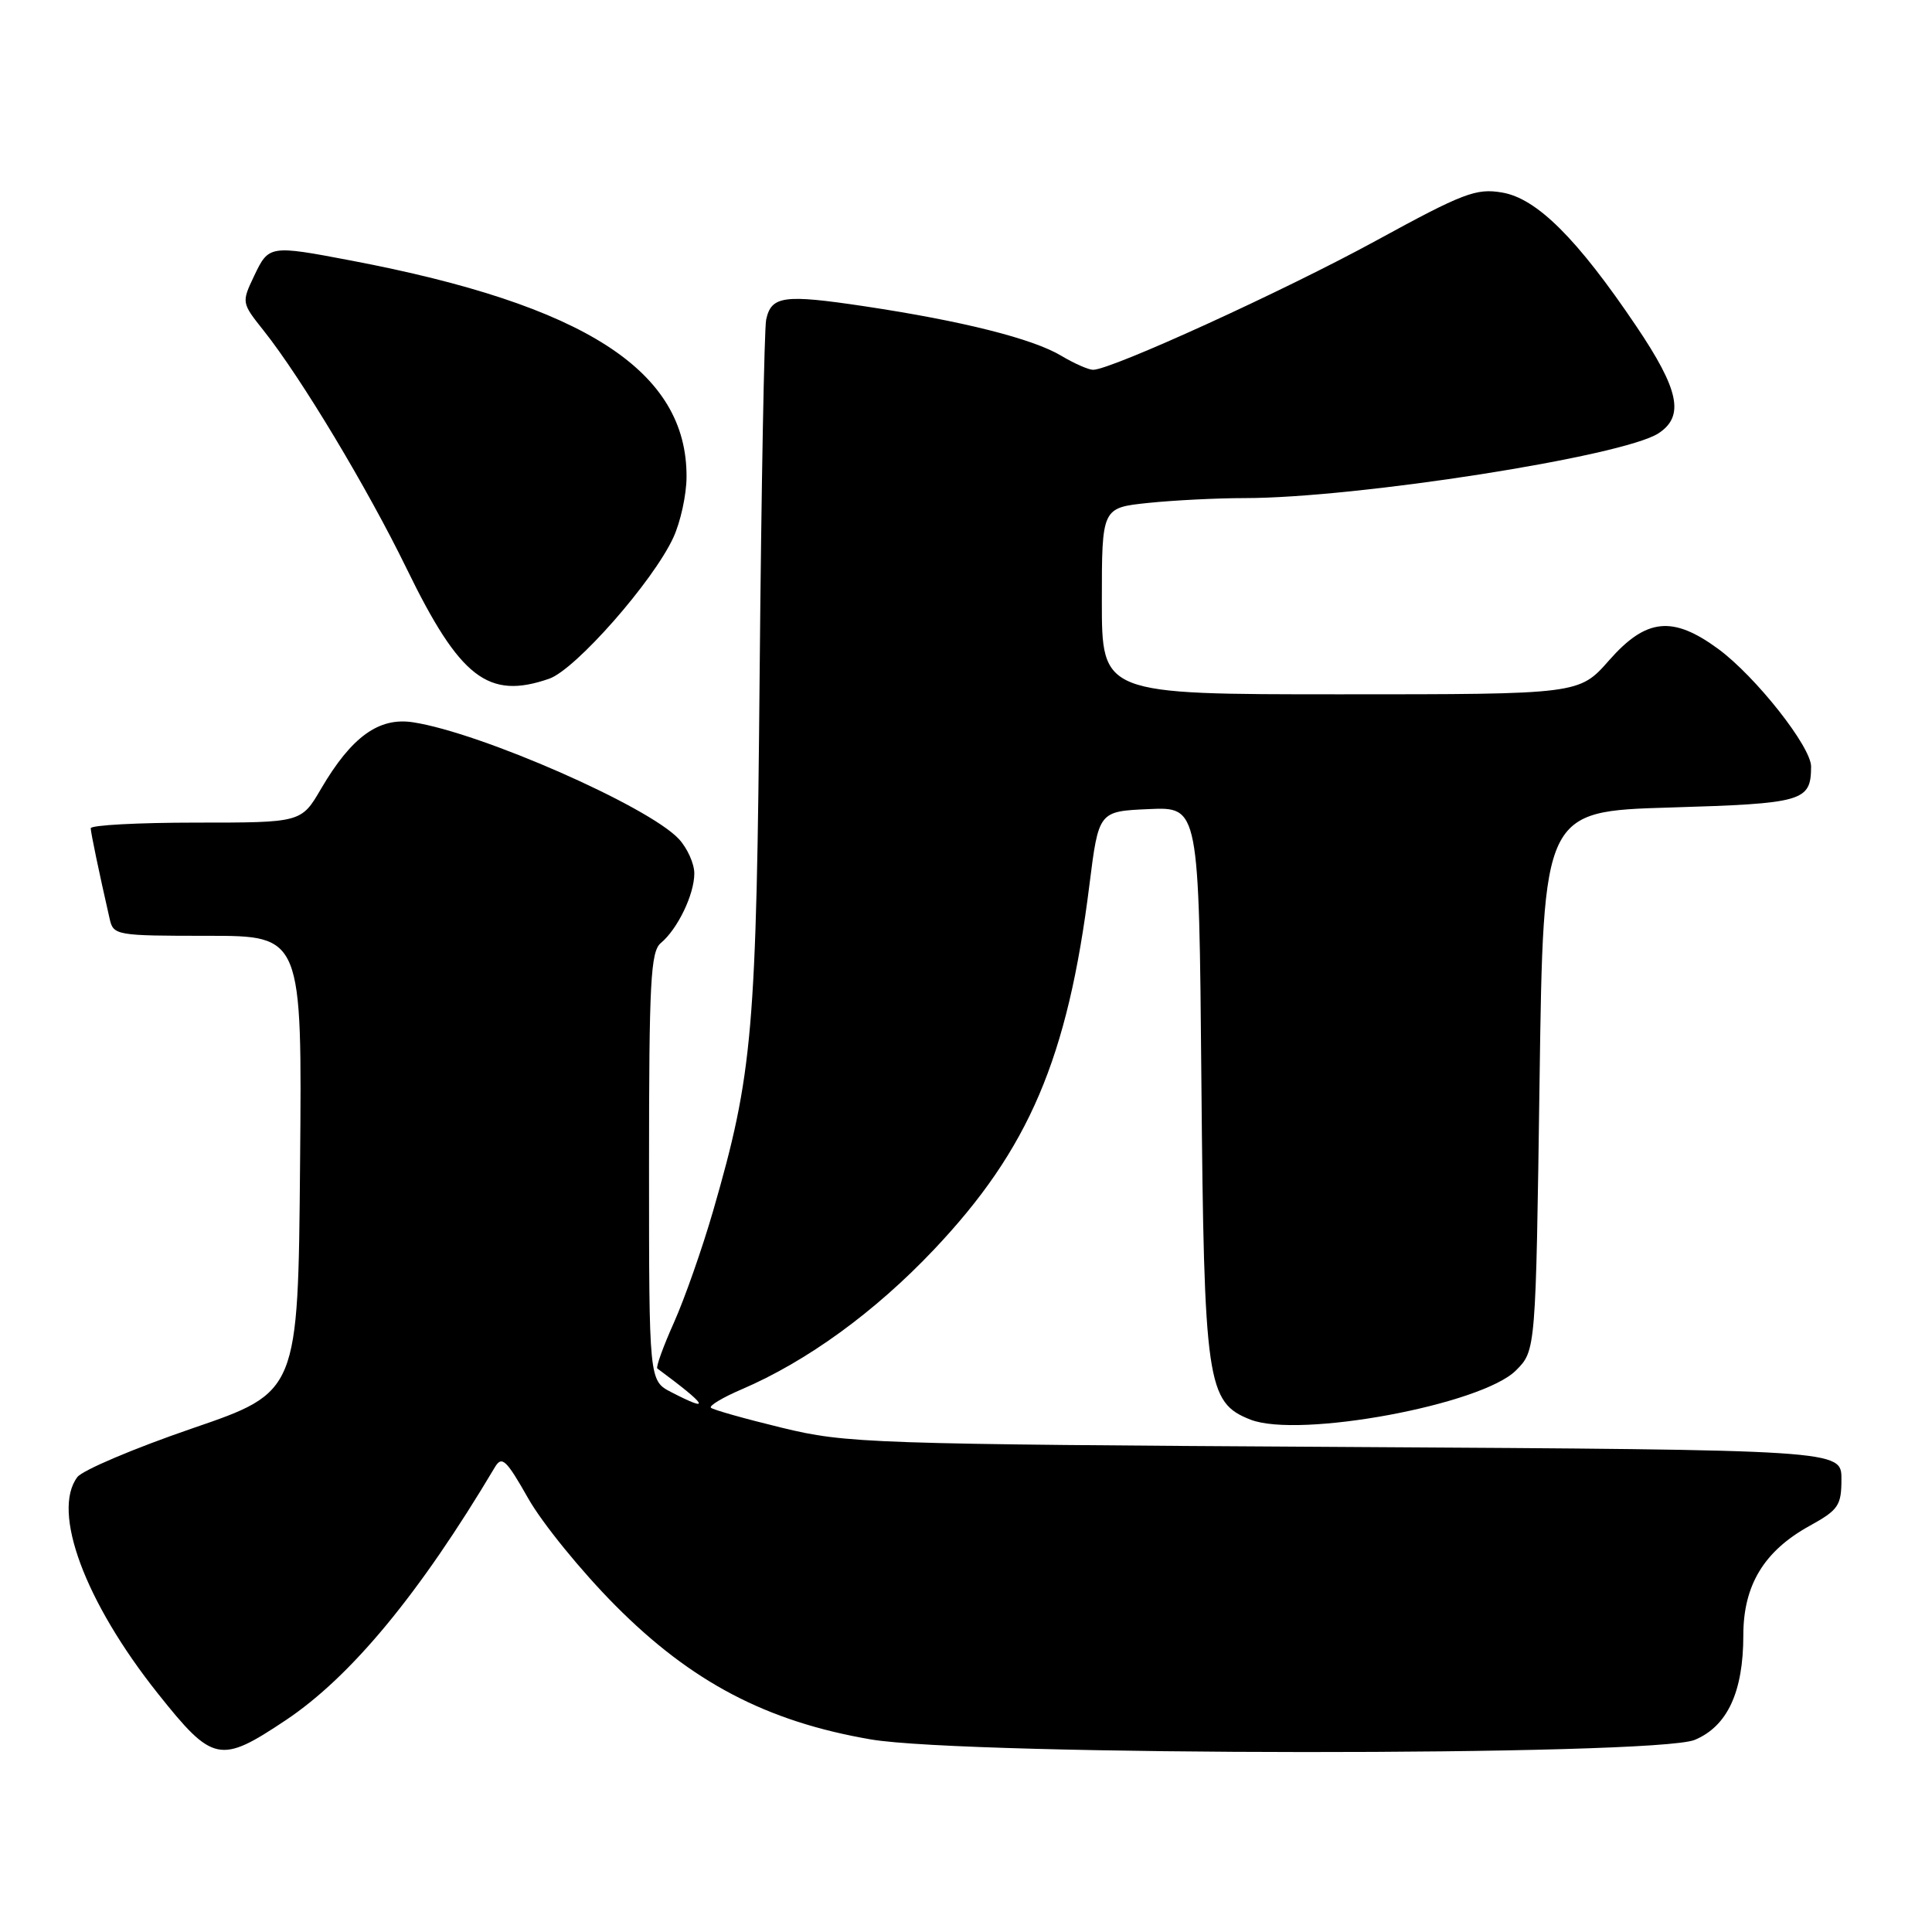 <?xml version="1.0" encoding="UTF-8" standalone="no"?>
<!DOCTYPE svg PUBLIC "-//W3C//DTD SVG 1.1//EN" "http://www.w3.org/Graphics/SVG/1.1/DTD/svg11.dtd" >
<svg xmlns="http://www.w3.org/2000/svg" xmlns:xlink="http://www.w3.org/1999/xlink" version="1.1" viewBox="0 0 256 256">
 <g >
 <path fill="currentColor"
d=" M 37.87 227.93 C 46.51 222.16 55.61 211.16 65.57 194.42 C 66.50 192.86 67.07 193.39 70.00 198.56 C 71.85 201.83 77.03 208.20 81.52 212.72 C 91.61 222.88 101.57 228.11 115.38 230.48 C 128.21 232.68 219.32 232.73 224.57 230.54 C 228.89 228.73 231.00 224.19 231.00 216.68 C 231.00 210.04 233.75 205.51 239.79 202.18 C 243.61 200.07 244.00 199.49 244.00 195.98 C 244.00 192.12 244.00 192.12 178.25 191.73 C 114.99 191.36 112.16 191.26 103.59 189.18 C 98.69 187.99 94.47 186.80 94.20 186.53 C 93.93 186.27 95.76 185.17 98.26 184.10 C 106.92 180.39 115.92 173.85 123.74 165.59 C 136.34 152.28 141.48 140.24 144.35 117.28 C 145.58 107.50 145.58 107.50 152.22 107.21 C 158.87 106.91 158.87 106.91 159.19 143.21 C 159.54 183.32 159.91 185.84 165.70 188.11 C 172.14 190.62 196.32 186.14 200.87 181.59 C 203.50 178.96 203.50 178.96 204.00 143.23 C 204.50 107.50 204.50 107.50 221.29 107.00 C 238.96 106.47 239.95 106.19 239.98 101.59 C 240.01 98.98 232.64 89.64 227.68 85.99 C 221.63 81.55 218.13 81.91 213.21 87.50 C 209.25 92.00 209.25 92.00 177.62 92.00 C 146.00 92.00 146.00 92.00 146.00 79.64 C 146.00 67.28 146.00 67.28 152.15 66.64 C 155.53 66.29 161.27 66.00 164.90 66.00 C 179.74 66.00 215.04 60.48 219.75 57.42 C 223.23 55.15 222.51 51.66 216.80 43.20 C 209.00 31.63 203.63 26.28 199.03 25.51 C 195.59 24.92 193.88 25.58 182.35 31.88 C 170.20 38.52 147.24 49.00 144.84 49.00 C 144.23 49.00 142.33 48.16 140.62 47.14 C 136.83 44.87 127.52 42.53 114.54 40.58 C 103.85 38.98 102.20 39.20 101.52 42.36 C 101.27 43.54 100.88 64.52 100.66 89.00 C 100.24 136.81 99.77 142.20 94.47 160.53 C 93.04 165.46 90.71 172.10 89.29 175.27 C 87.87 178.44 86.89 181.17 87.10 181.33 C 93.77 186.27 94.36 187.27 88.95 184.47 C 86.00 182.95 86.00 182.95 86.00 154.60 C 86.00 130.08 86.21 126.07 87.57 124.95 C 89.79 123.10 92.00 118.51 92.00 115.74 C 92.00 114.44 91.08 112.39 89.95 111.17 C 85.90 106.83 63.76 97.10 54.75 95.71 C 50.21 95.00 46.58 97.62 42.54 104.52 C 39.92 109.00 39.92 109.00 25.96 109.00 C 18.28 109.00 12.01 109.34 12.02 109.75 C 12.05 110.42 13.08 115.39 14.53 121.75 C 15.02 123.94 15.39 124.00 27.53 124.00 C 40.03 124.00 40.03 124.00 39.76 154.23 C 39.50 184.46 39.50 184.46 25.50 189.26 C 17.80 191.90 10.94 194.81 10.25 195.72 C 6.81 200.29 11.25 212.25 20.91 224.39 C 28.21 233.56 29.15 233.75 37.87 227.93 Z  M 72.78 89.93 C 76.27 88.71 86.55 77.03 89.22 71.23 C 90.17 69.18 90.96 65.57 90.97 63.22 C 91.06 49.14 77.54 40.42 46.50 34.52 C 35.73 32.47 35.61 32.49 33.68 36.55 C 32.00 40.08 32.00 40.12 34.93 43.80 C 39.88 50.02 48.68 64.67 53.89 75.36 C 60.95 89.86 64.70 92.74 72.78 89.93 Z "/>
</g>
</svg>